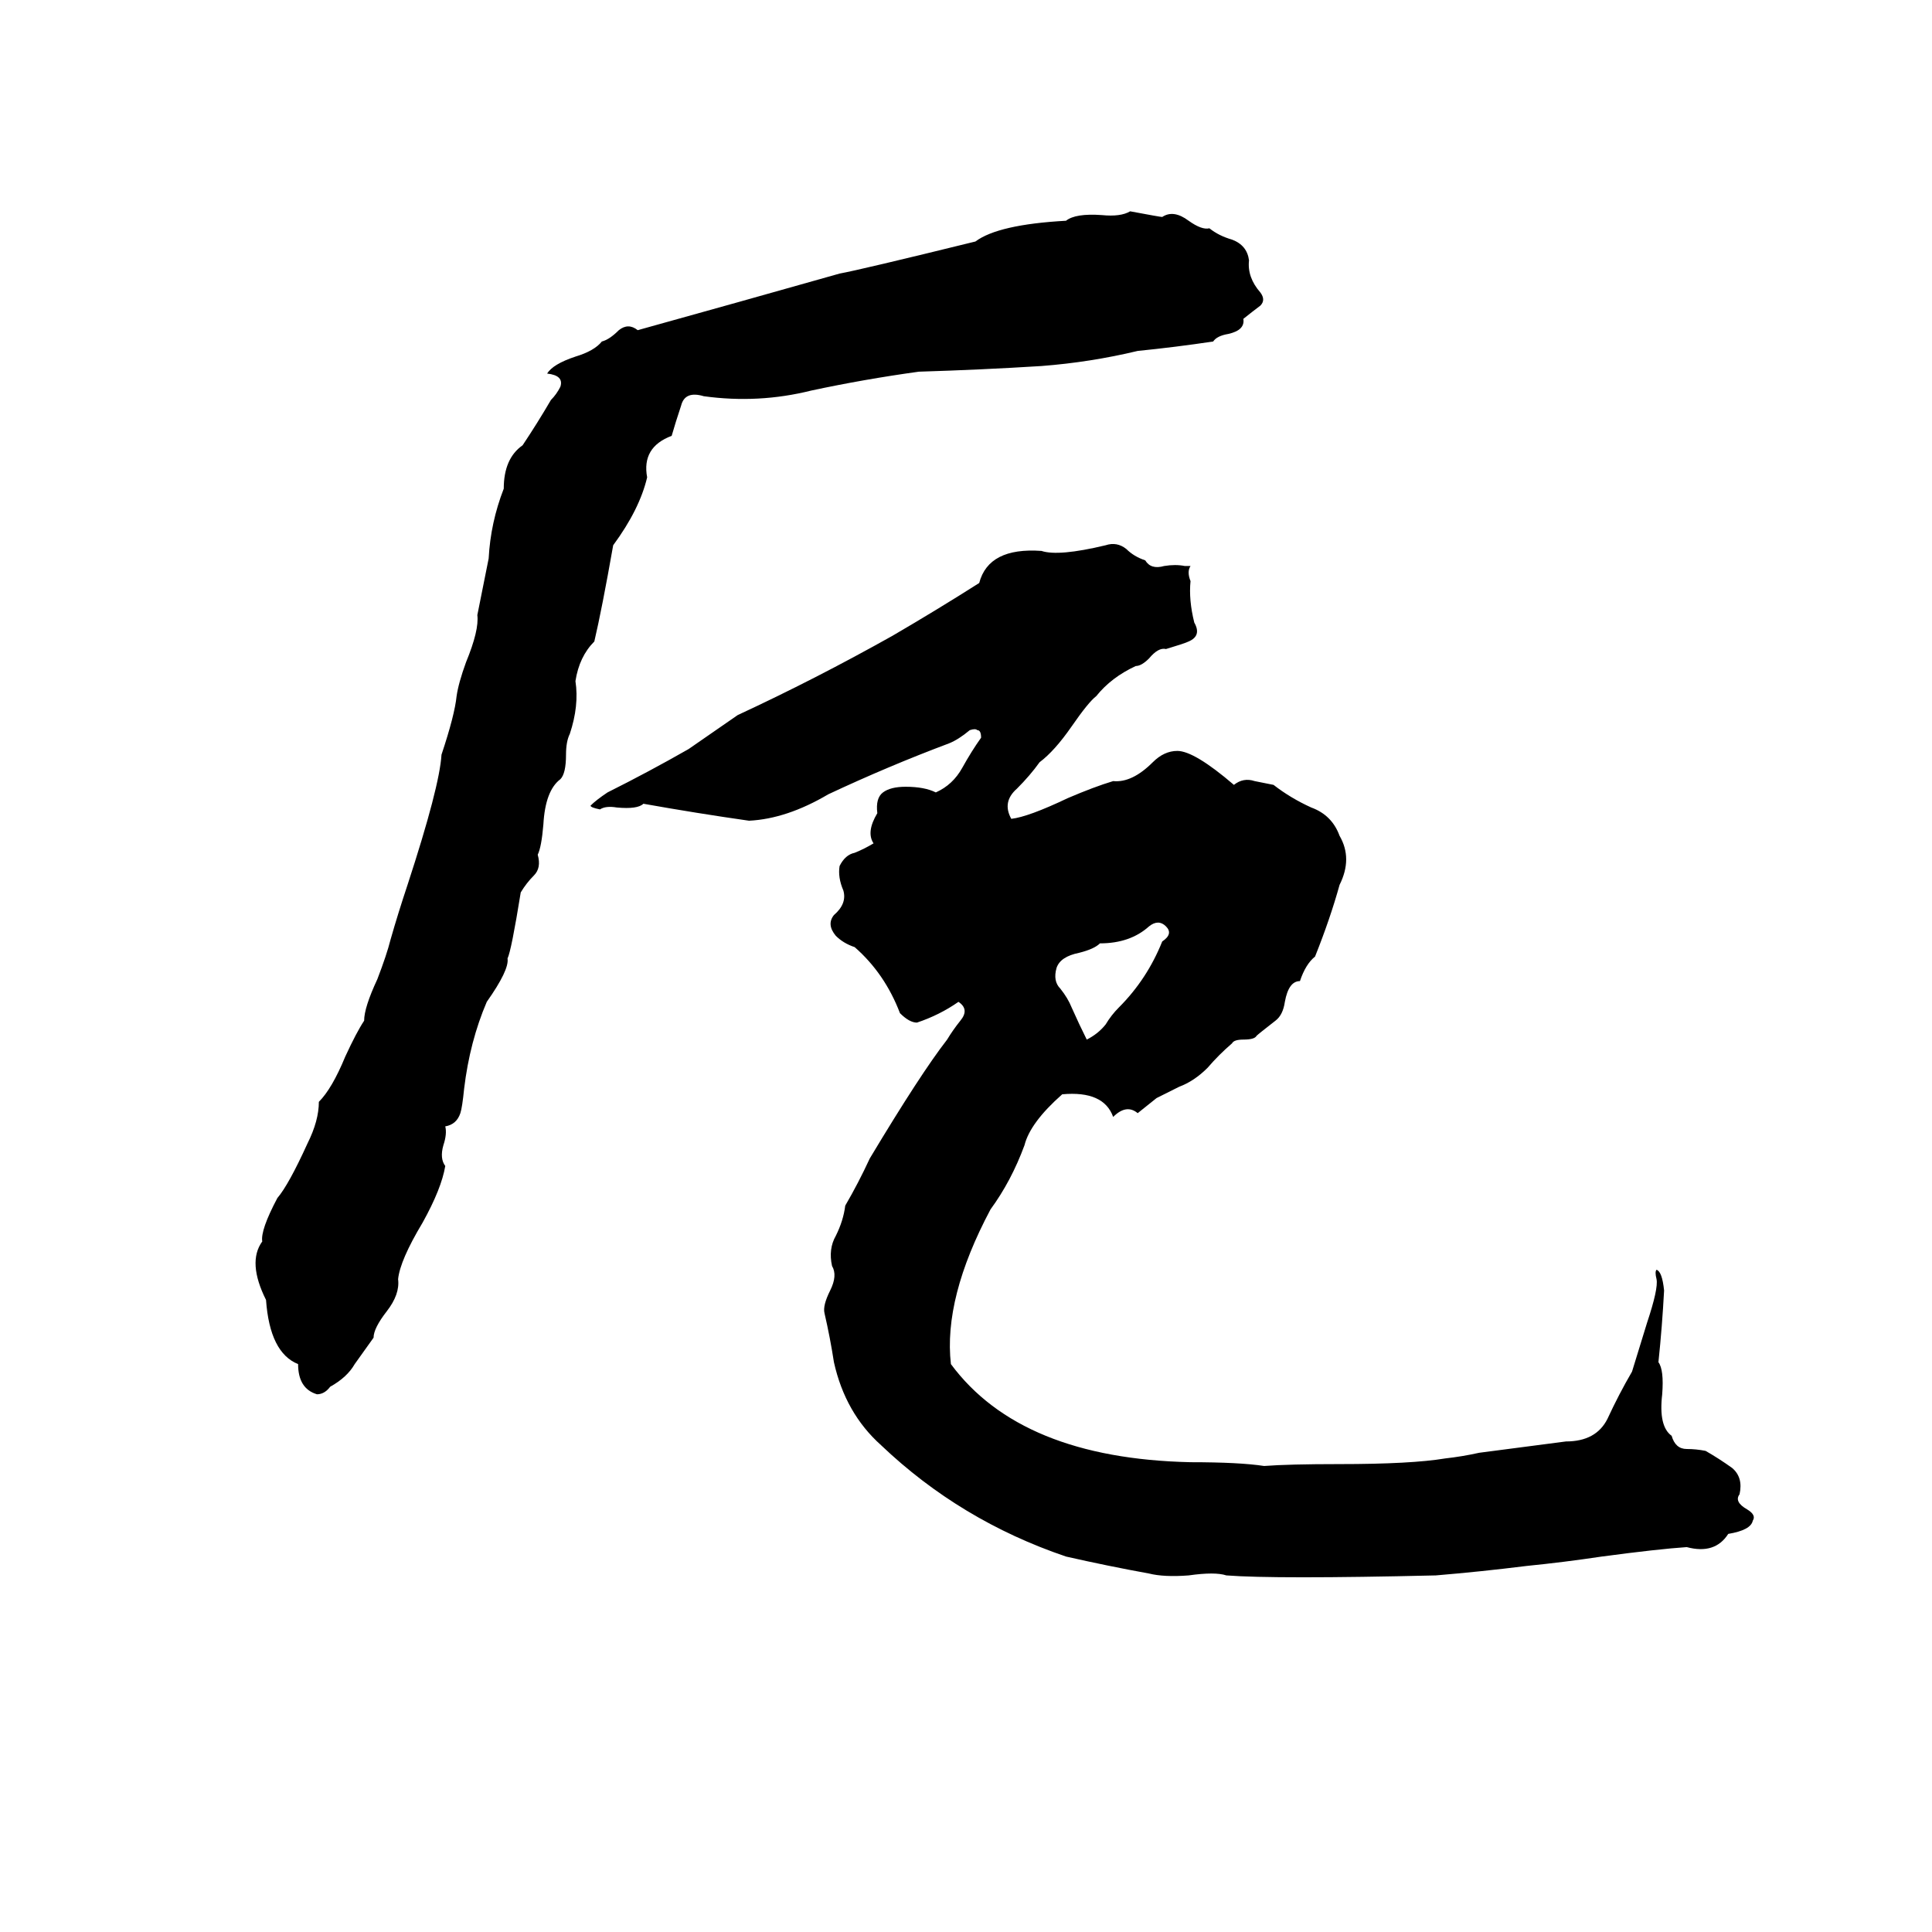 <svg xmlns="http://www.w3.org/2000/svg" viewBox="0 -800 1024 1024">
	<path fill="#000000" d="M599 -688Q615 -685 616 -685Q622 -689 630 -683Q637 -678 641 -679Q646 -675 653 -673Q661 -670 662 -662Q661 -653 668 -645Q671 -641 668 -638Q664 -635 659 -631Q660 -625 651 -623Q645 -622 643 -619Q623 -616 603 -614Q578 -608 552 -606Q520 -604 487 -603Q458 -599 430 -593Q402 -586 373 -590Q363 -593 361 -585Q358 -576 356 -569Q340 -563 343 -547Q339 -530 325 -511Q319 -477 315 -460Q307 -452 305 -439Q307 -426 302 -411Q300 -407 300 -400Q300 -390 297 -387Q289 -381 288 -363Q287 -351 285 -347Q287 -340 283 -336Q279 -332 276 -327Q271 -296 269 -292Q270 -286 258 -269Q249 -248 246 -223Q245 -213 244 -210Q242 -204 236 -203Q237 -199 235 -193Q233 -186 236 -182Q234 -170 224 -152Q212 -132 211 -122Q212 -114 205 -105Q198 -96 198 -91Q193 -84 188 -77Q184 -70 175 -65Q172 -61 168 -61Q158 -64 158 -77Q143 -83 141 -111Q131 -131 139 -142Q138 -148 147 -165Q153 -172 163 -194Q169 -206 169 -216Q176 -223 183 -240Q189 -253 193 -259Q193 -266 200 -281Q205 -294 207 -302Q211 -316 216 -331Q233 -383 234 -400Q241 -421 242 -431Q243 -438 247 -449Q254 -466 253 -474Q256 -489 259 -504Q260 -523 267 -541Q267 -557 277 -564Q285 -576 292 -588Q295 -591 297 -595Q299 -601 290 -602Q293 -607 305 -611Q315 -614 319 -619Q323 -620 328 -625Q333 -629 338 -625Q392 -640 445 -655Q456 -657 517 -672Q529 -681 565 -683Q570 -687 584 -686Q594 -685 599 -688ZM586 -511Q592 -513 597 -509Q601 -505 607 -503Q610 -498 617 -500Q623 -501 628 -500Q630 -500 631 -500Q629 -497 631 -492Q630 -482 633 -470Q637 -463 630 -460Q628 -459 618 -456Q614 -457 609 -451Q605 -447 602 -447Q589 -441 581 -431Q577 -428 568 -415Q559 -402 551 -396Q546 -389 539 -382Q531 -375 536 -366Q545 -367 566 -377Q580 -383 590 -386Q600 -385 611 -396Q617 -402 624 -402Q633 -402 654 -384Q659 -388 665 -386Q670 -385 675 -384Q684 -377 695 -372Q706 -368 710 -357Q717 -345 710 -331Q705 -313 697 -293Q692 -289 689 -280Q683 -280 681 -269Q680 -262 676 -259Q667 -252 666 -251Q665 -249 659 -249Q654 -249 653 -247Q646 -241 640 -234Q633 -227 625 -224Q619 -221 613 -218L603 -210Q597 -215 590 -208Q585 -222 563 -220Q546 -205 543 -193Q536 -174 525 -159Q500 -112 504 -77Q541 -27 631 -25Q657 -25 670 -23Q683 -24 710 -24Q748 -24 766 -27Q775 -28 784 -30Q807 -33 830 -36Q846 -36 852 -48Q858 -61 865 -73Q869 -86 873 -99Q879 -117 878 -122Q877 -126 878 -127Q881 -126 882 -116Q881 -97 879 -78Q882 -74 881 -61Q879 -44 886 -39Q888 -32 894 -32Q899 -32 904 -31Q911 -27 918 -22Q924 -17 922 -8Q919 -4 926 0Q931 3 929 6Q928 11 916 13Q909 24 894 20Q879 21 849 25Q829 28 809 30Q785 33 761 35Q676 37 650 35Q644 33 630 35Q617 36 609 34Q587 30 565 25Q509 6 467 -34Q448 -51 442 -78Q440 -91 437 -104Q436 -108 440 -116Q444 -124 441 -129Q439 -138 443 -145Q447 -153 448 -161Q455 -173 461 -186Q488 -231 502 -249Q505 -254 509 -259Q514 -265 508 -269Q498 -262 486 -258Q482 -258 477 -263Q469 -284 453 -298Q447 -300 443 -304Q438 -310 442 -315Q449 -321 447 -328Q444 -335 445 -341Q448 -347 453 -348Q458 -350 463 -353Q459 -359 465 -369Q464 -377 468 -380Q472 -383 480 -383Q490 -383 496 -380Q505 -384 510 -393Q515 -402 520 -409Q520 -413 518 -413Q517 -414 514 -413Q508 -408 503 -406Q471 -394 439 -379Q417 -366 397 -365Q369 -369 341 -374Q338 -371 327 -372Q321 -373 318 -371Q313 -372 313 -373Q316 -376 322 -380Q344 -391 365 -403Q378 -412 391 -421Q432 -440 473 -463Q497 -477 519 -491Q524 -510 552 -508Q561 -505 586 -511ZM609 -309Q599 -300 583 -300Q580 -297 572 -295Q562 -293 560 -287Q558 -280 562 -276Q566 -271 568 -266Q572 -257 576 -249Q582 -252 586 -257Q589 -262 593 -266Q608 -281 616 -301Q622 -305 618 -309Q614 -313 609 -309Z"/>
</svg>